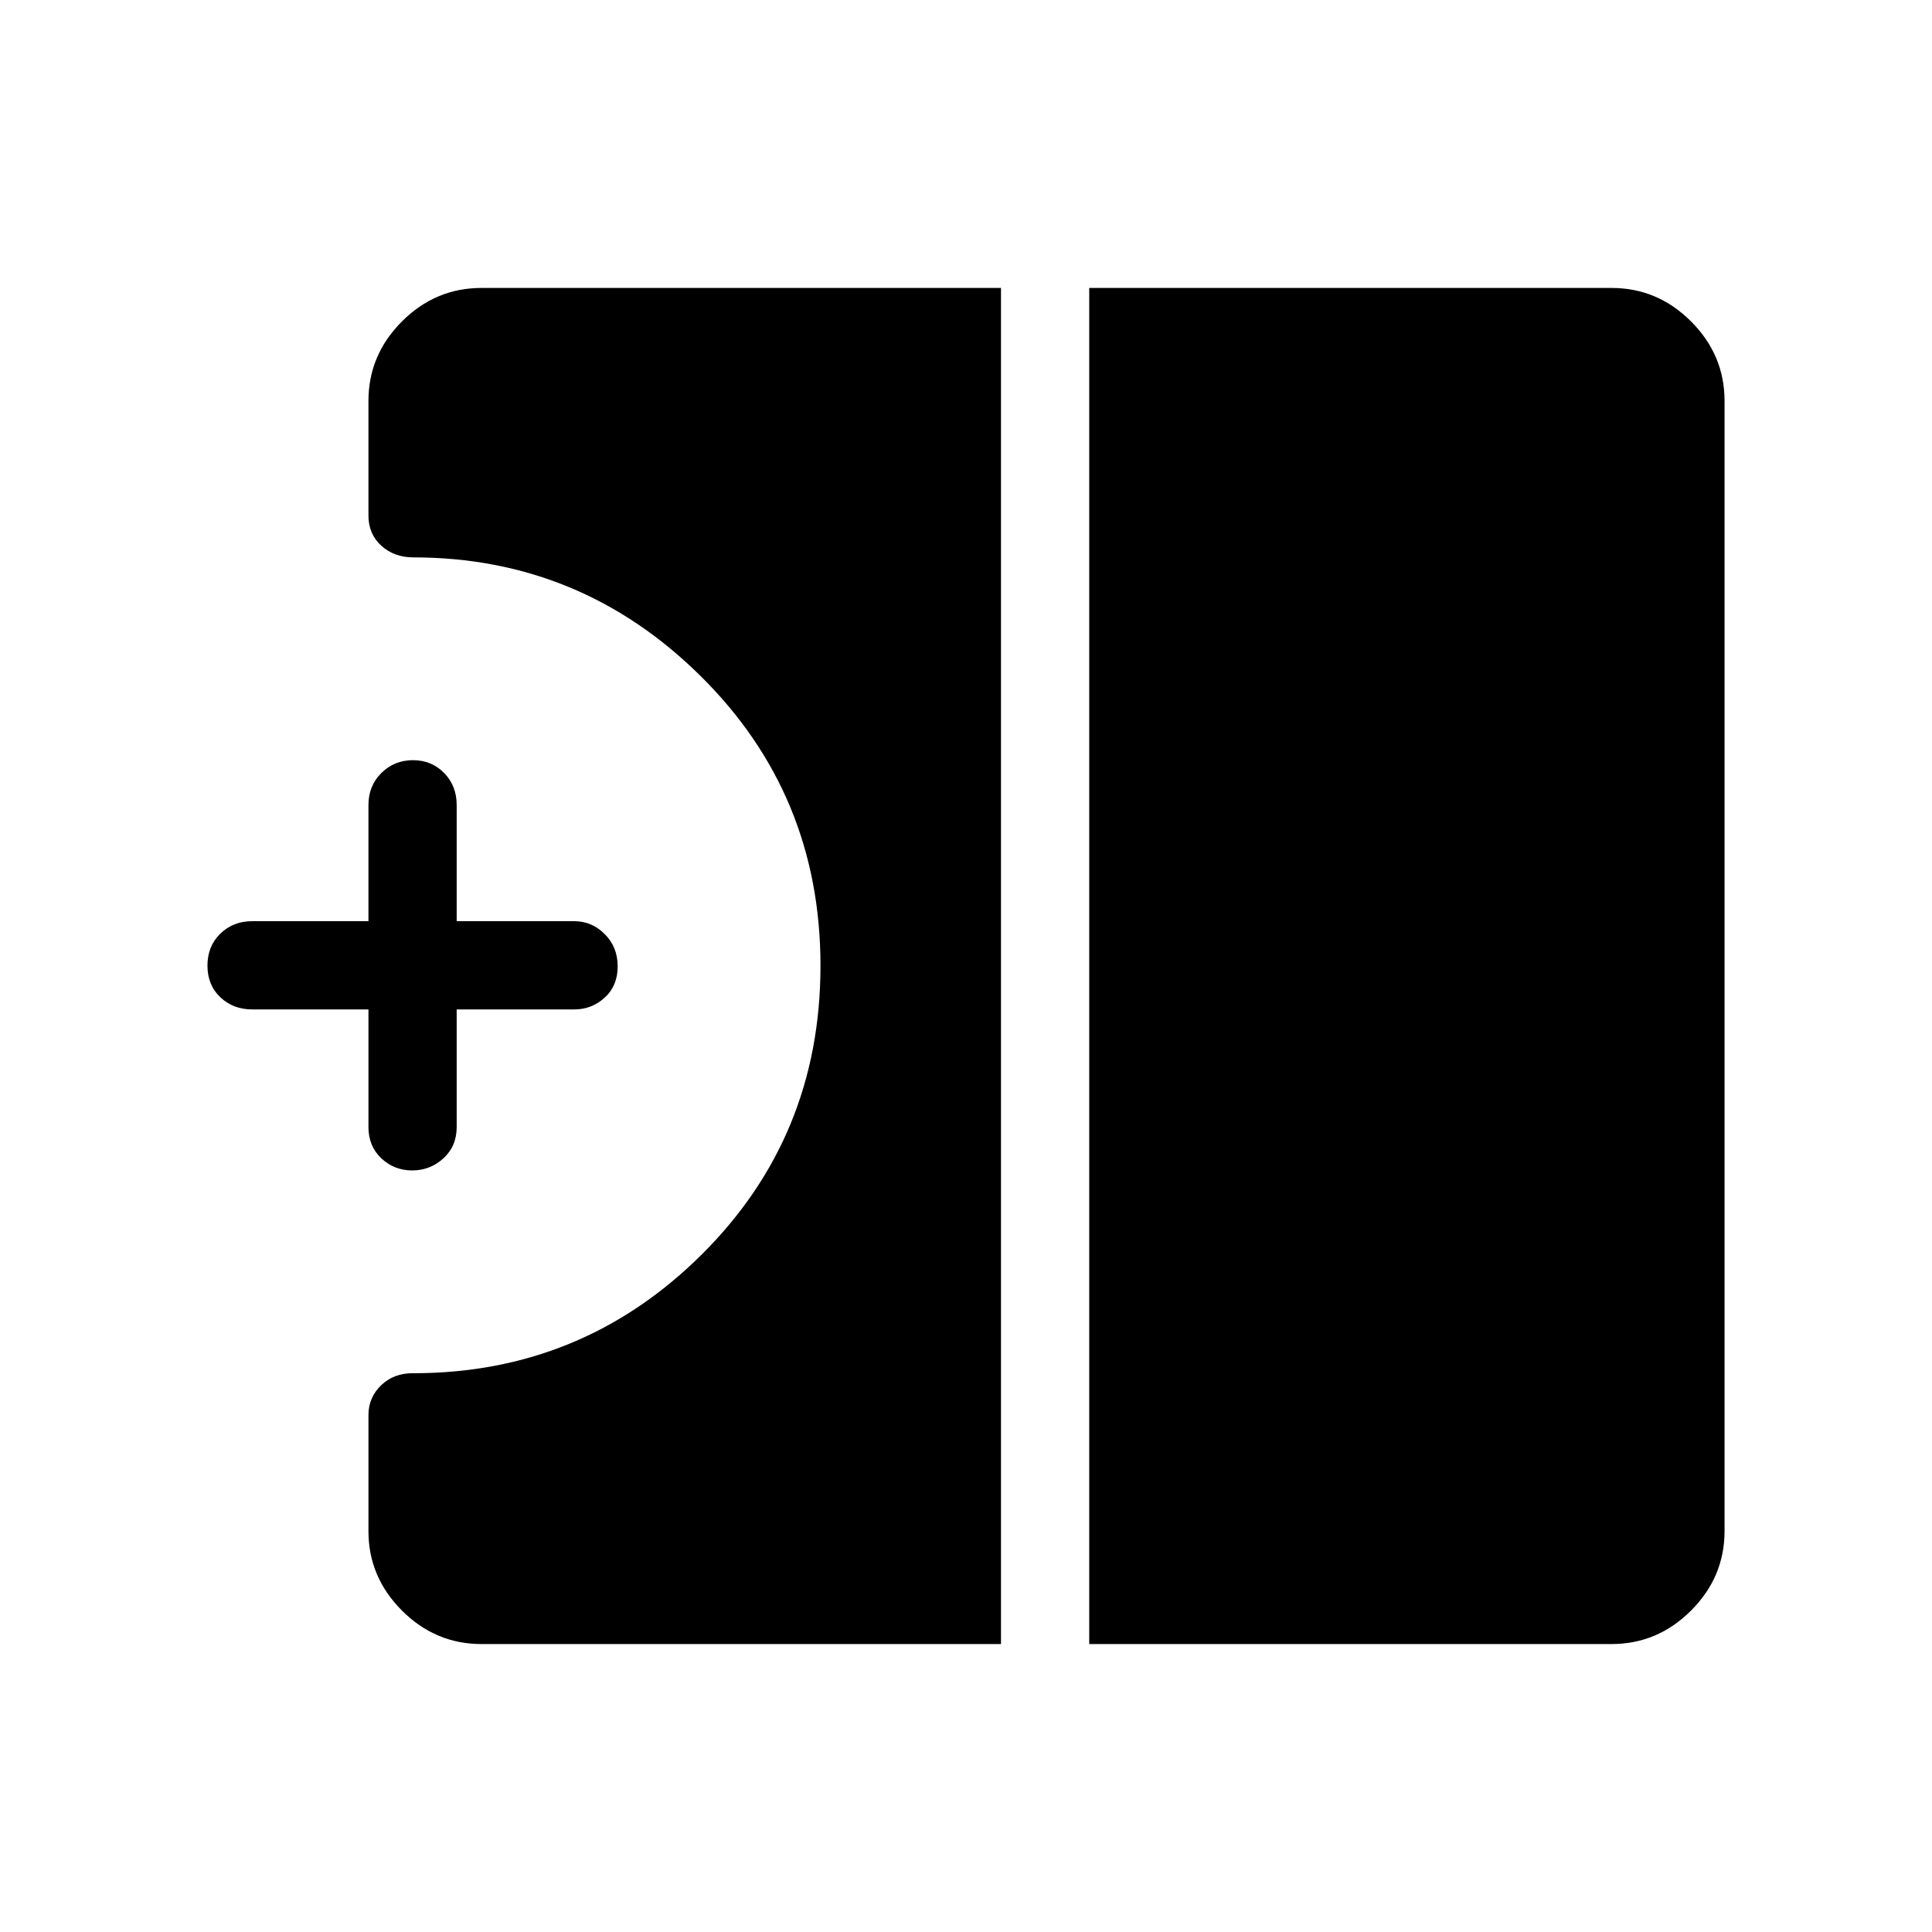 <svg xmlns="http://www.w3.org/2000/svg" height="48" viewBox="0 -960 960 960" width="48"><path d="M204.81-378.42q-8.97 0-15.35-6.03-6.38-6.02-6.38-15.55v-58.42h-57.73q-9.53 0-15.9-6.08-6.37-6.08-6.37-15.7 0-9.61 6.37-15.84t15.9-6.23h57.73V-560q0-9.53 6.42-15.9 6.43-6.37 15.7-6.37 9.26 0 15.49 6.37t6.23 15.9v57.73h58.43q8.73 0 15.15 6.43 6.42 6.42 6.42 16.04 0 9.61-6.42 15.49-6.42 5.89-15.15 5.89h-58.43V-400q0 9.53-6.57 15.55-6.58 6.03-15.54 6.03Zm336.42 235.34v-673.84h259.54q22.86 0 39.51 16.64 16.64 16.65 16.64 39.51v561.54q0 22.86-16.64 39.51-16.65 16.64-39.51 16.64H541.23Zm-302 0q-22.86 0-39.51-16.64-16.64-16.65-16.64-39.51v-57.58q0-8.8 6.33-14.88 6.32-6.08 15.94-5.96 83.77 0 143.06-58.72 59.28-58.72 59.28-143.76 0-85.05-59.59-143.98-59.59-58.93-142.75-58.93-9.46 0-15.87-5.79-6.4-5.79-6.4-15.05v-56.89q0-22.86 16.64-39.51 16.65-16.64 39.51-16.64h258.16v673.84H239.23Z"/></svg>